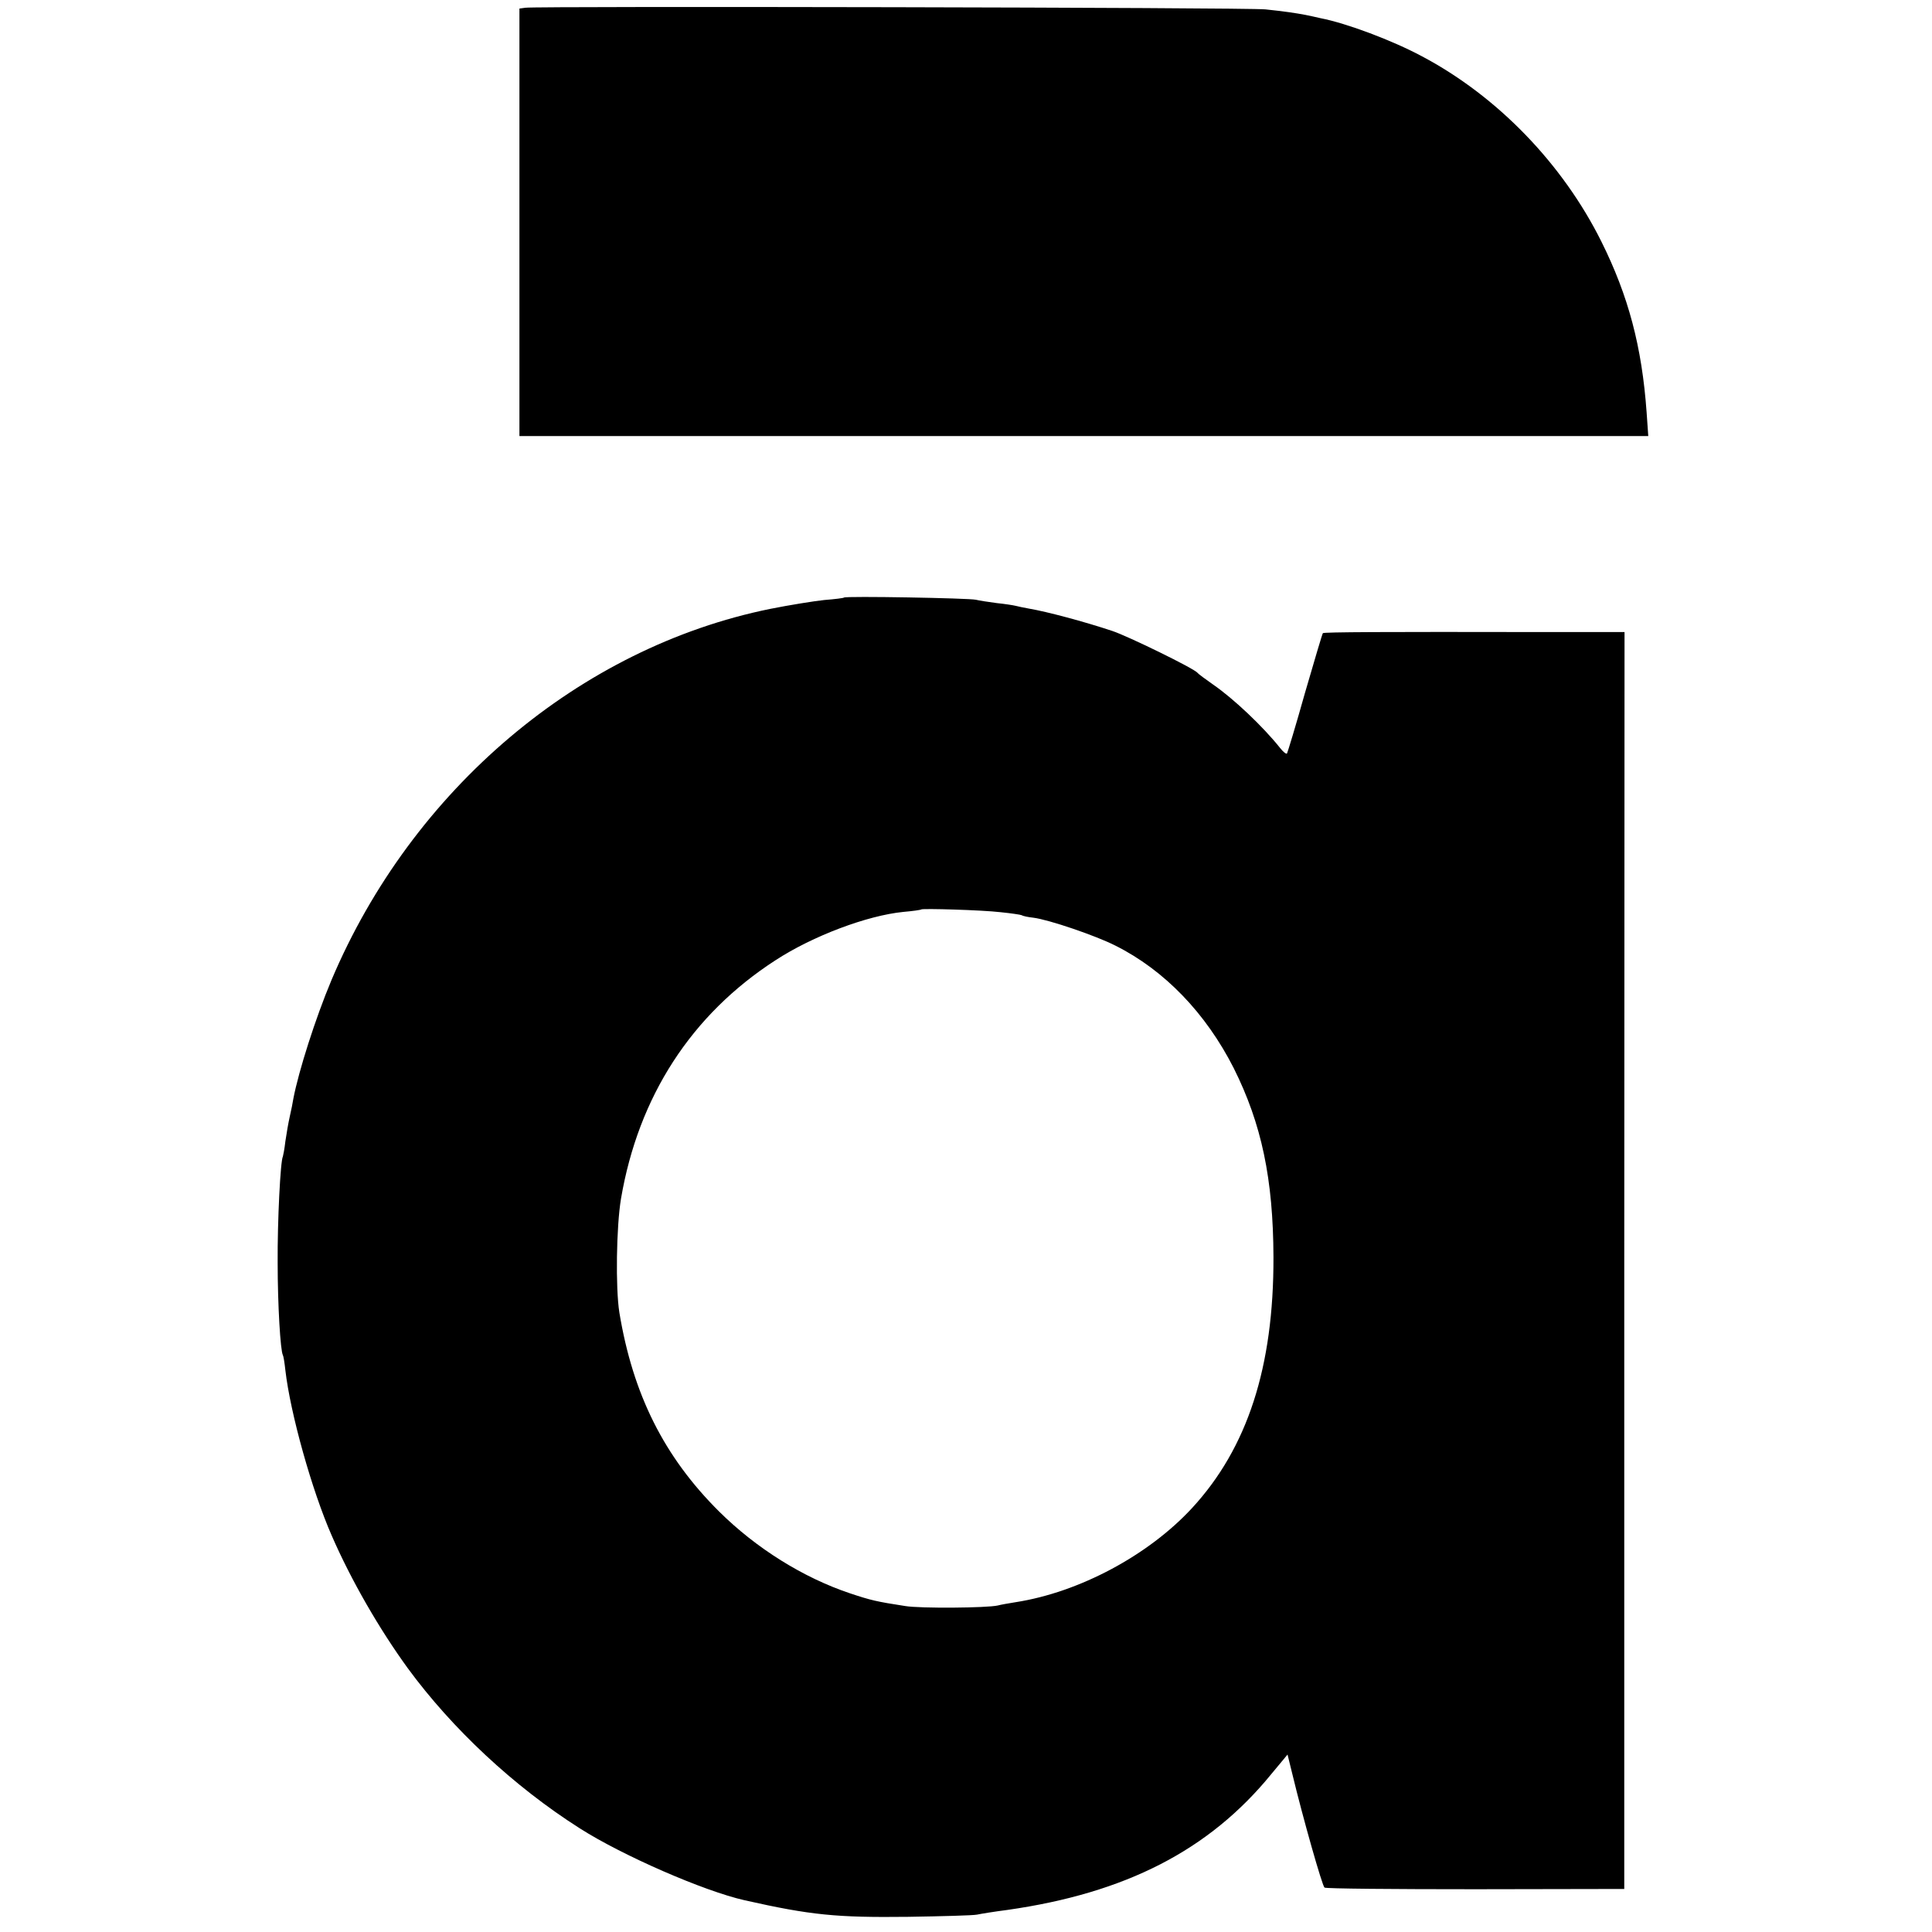 <?xml version="1.0" standalone="no"?>
<!DOCTYPE svg PUBLIC "-//W3C//DTD SVG 20010904//EN"
 "http://www.w3.org/TR/2001/REC-SVG-20010904/DTD/svg10.dtd">
<svg version="1.0" xmlns="http://www.w3.org/2000/svg"
 width="700pt" height="700pt" viewBox="0 0 700 700"
 preserveAspectRatio="xMidYMid meet">
<g transform="translate(0,700) scale(0.1,-0.1)"
fill="#000000" stroke="none">
<path d="M1904 6972 l-22 -3 0 -775 0 -774 2045 0 2045 0 -6 86 c-17 238 -66
422 -164 619 -140 281 -376 526 -650 671 -108 58 -274 120 -367 138 -16 4 -41
9 -55 12 -37 7 -78 13 -145 20 -58 7 -2639 12 -2681 6z"/>
<path d="M3058 4835 c-1 -2 -34 -6 -72 -9 -37 -4 -125 -18 -195 -32 -690 -140
-1298 -654 -1590 -1345 -58 -138 -119 -330 -138 -429 -2 -14 -8 -43 -13 -65
-5 -22 -12 -62 -16 -90 -3 -27 -8 -52 -9 -55 -9 -15 -20 -235 -19 -385 0 -152
10 -320 19 -335 2 -3 6 -27 9 -55 18 -156 96 -435 168 -599 70 -161 172 -338
276 -481 160 -218 383 -427 622 -579 155 -99 451 -228 598 -261 240 -54 333
-63 592 -60 124 2 236 5 250 8 14 3 63 11 110 17 428 61 731 216 956 492 l59
71 17 -69 c39 -162 109 -408 117 -413 5 -4 251 -6 548 -6 l538 1 0 2277 1
2277 -316 0 c-553 1 -773 0 -777 -4 -2 -2 -31 -100 -65 -217 -33 -118 -63
-216 -65 -219 -3 -3 -14 6 -25 20 -62 78 -169 179 -243 230 -27 19 -53 38 -56
42 -10 15 -254 134 -309 152 -102 34 -237 70 -302 81 -18 3 -40 8 -48 10 -8 2
-39 7 -69 10 -30 4 -63 9 -75 12 -24 6 -472 14 -478 8z m567 -1140 c39 -4 73
-9 77 -11 4 -3 23 -7 42 -9 56 -7 226 -65 297 -101 178 -89 328 -245 429 -444
101 -202 143 -401 144 -685 1 -398 -94 -691 -295 -909 -158 -171 -408 -305
-639 -341 -25 -4 -54 -9 -65 -12 -39 -9 -281 -11 -335 -2 -104 16 -125 21
-200 46 -170 57 -340 163 -475 297 -199 198 -312 424 -361 721 -14 89 -11 310
6 412 63 370 255 667 560 864 135 88 332 162 463 175 34 3 63 7 65 9 5 4 218
-2 287 -10z"/>
</g>
</svg>
